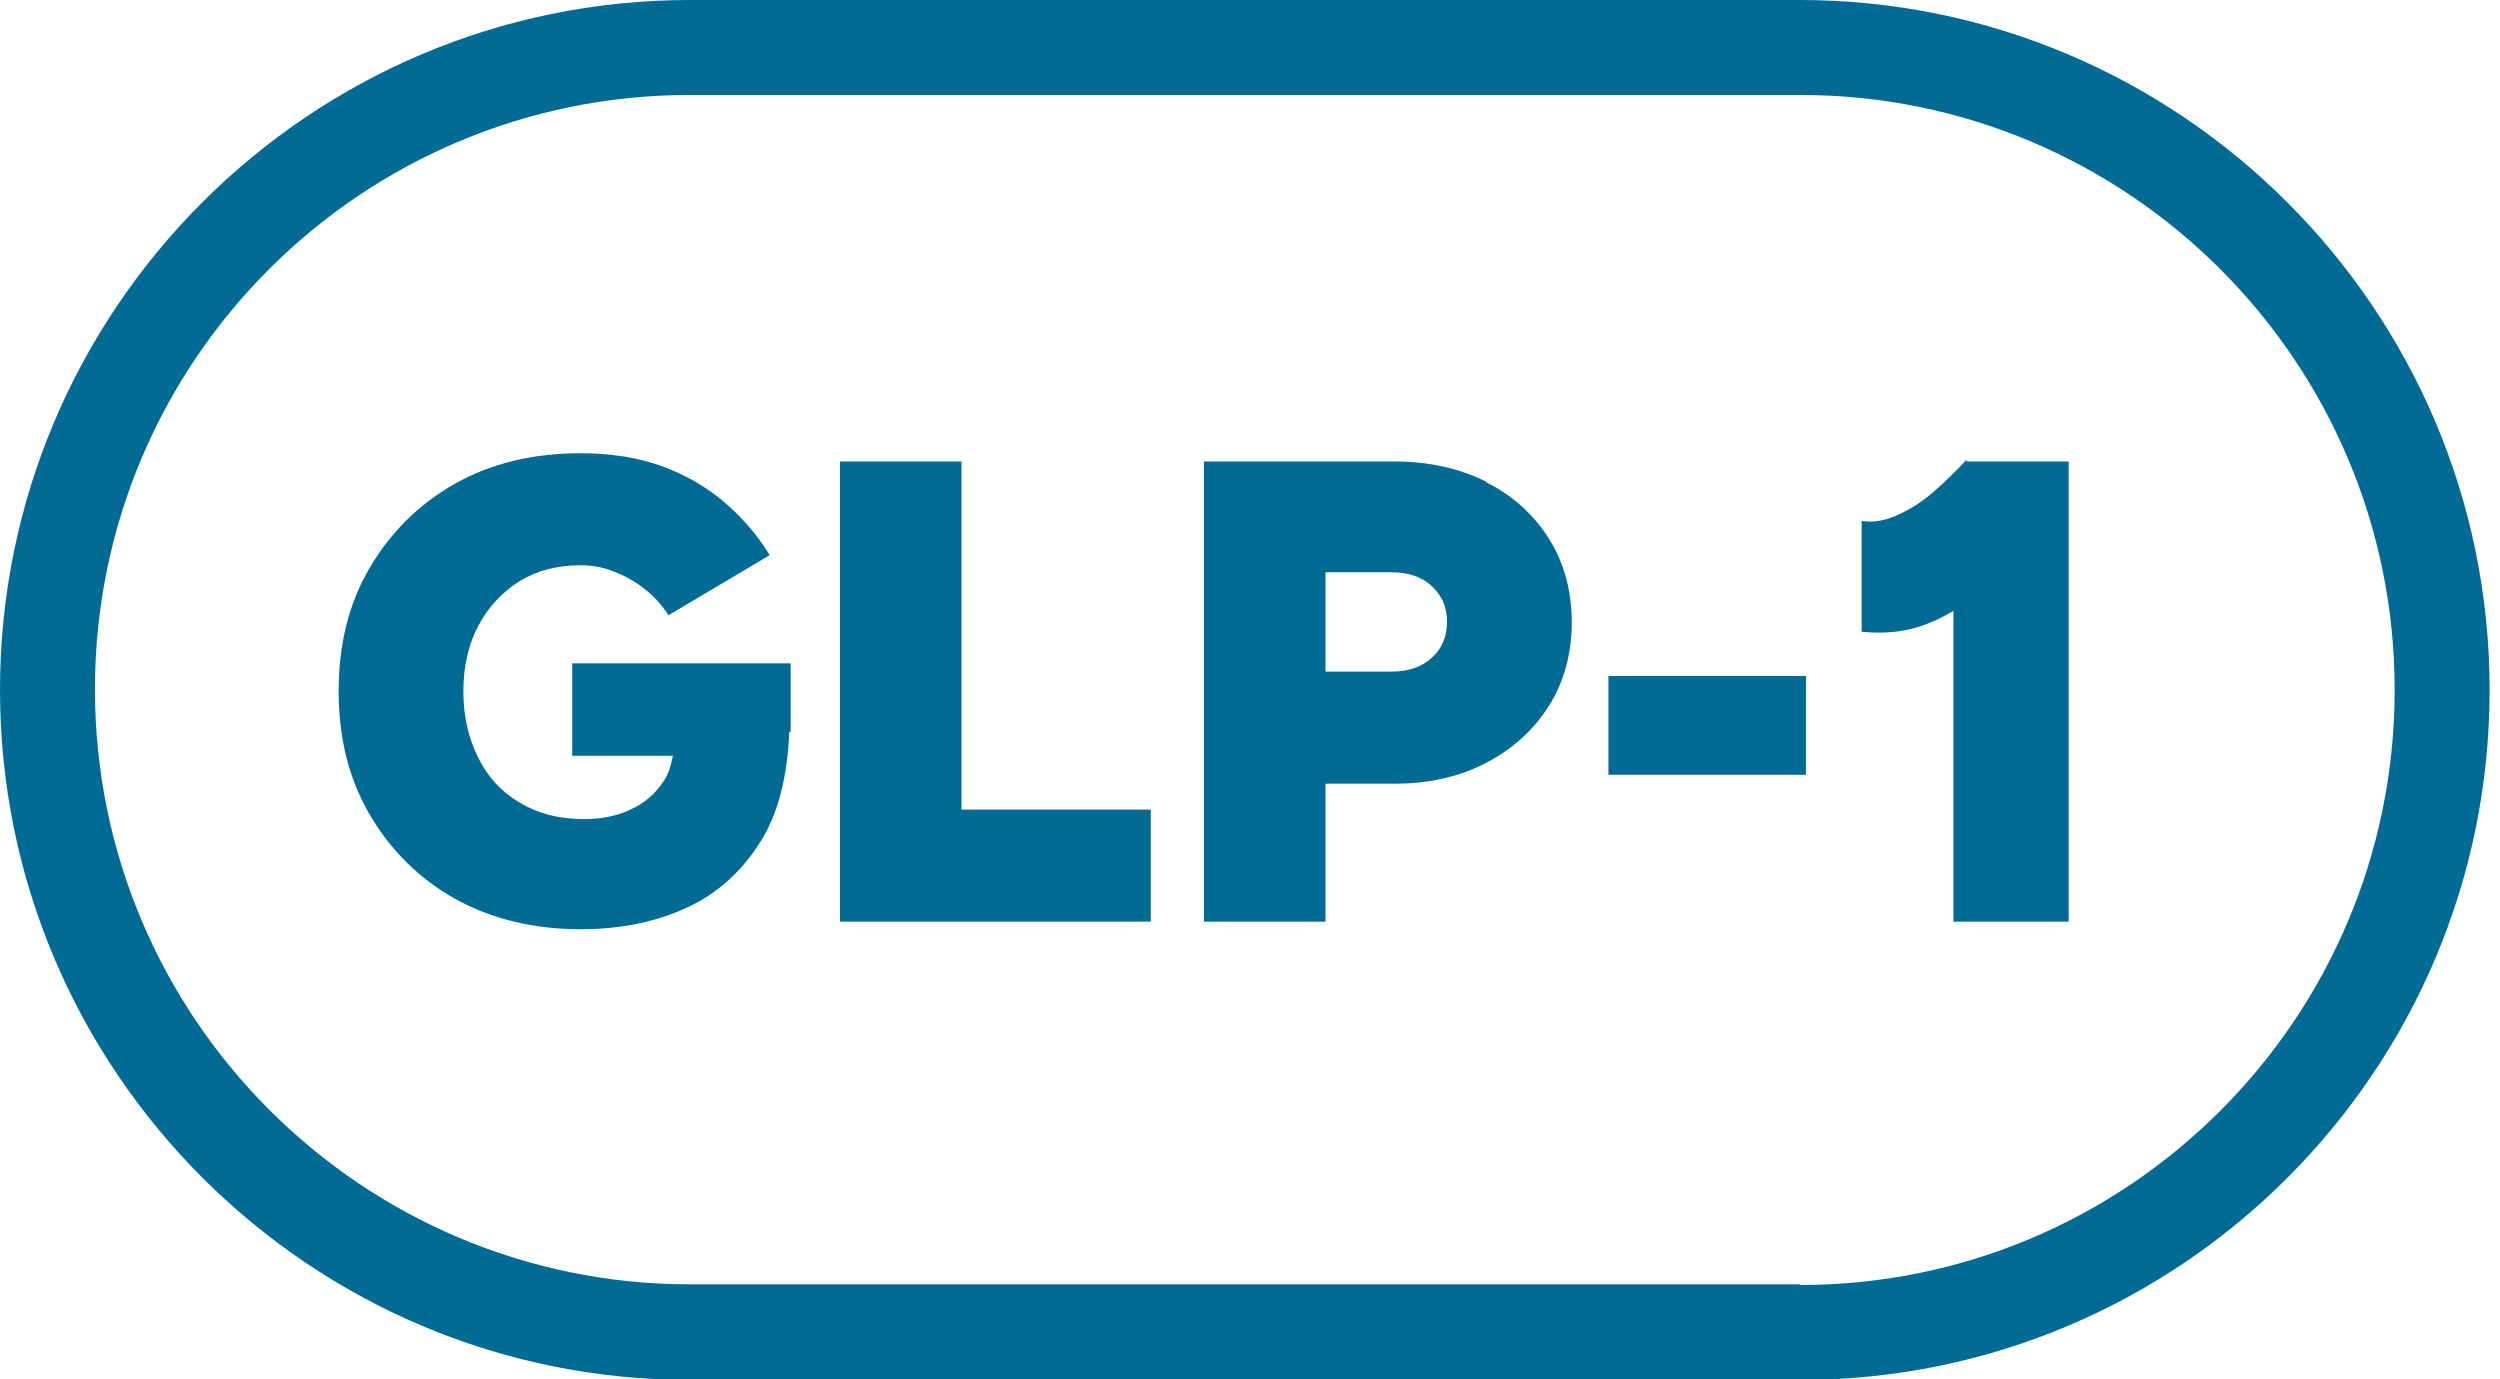 <svg width="58" height="32" viewBox="0 0 58 32" fill="none" xmlns="http://www.w3.org/2000/svg">
<g id="Layer_1">
<g id="Group">
<path id="Vector" d="M41.751 0H16.007C7.181 0 0 7.181 0 16.007C0 24.833 7.181 32.015 16.007 32.015H41.766C50.592 32.015 57.759 24.833 57.759 16.007C57.759 7.181 50.577 0 41.751 0ZM41.751 29.797H16.007C8.4 29.797 2.203 23.614 2.203 15.993C2.203 8.371 8.386 2.203 16.007 2.203H41.766C49.373 2.203 55.556 8.386 55.556 16.007C55.556 23.629 49.373 29.812 41.766 29.812L41.751 29.797Z" fill="#016A95"/>
<path id="Vector_2" d="M13.276 17.535H15.611C15.567 17.755 15.508 17.975 15.376 18.151C15.2 18.416 14.95 18.636 14.627 18.783C14.319 18.93 13.951 19.003 13.54 19.003C12.967 19.003 12.468 18.871 12.057 18.621C11.631 18.372 11.308 18.019 11.088 17.564C10.867 17.123 10.75 16.609 10.75 16.037C10.75 15.464 10.867 14.95 11.102 14.509C11.337 14.069 11.661 13.731 12.057 13.481C12.468 13.232 12.938 13.114 13.467 13.114C13.731 13.114 13.995 13.158 14.245 13.261C14.509 13.364 14.745 13.496 14.965 13.672C15.185 13.848 15.361 14.039 15.508 14.274L17.858 12.879C17.579 12.424 17.226 12.013 16.815 11.66C16.404 11.308 15.934 11.029 15.376 10.823C14.818 10.618 14.186 10.515 13.467 10.515C12.365 10.515 11.396 10.75 10.559 11.22C9.722 11.69 9.061 12.351 8.577 13.173C8.092 13.995 7.857 14.95 7.857 16.037C7.857 17.123 8.092 18.063 8.577 18.9C9.061 19.723 9.722 20.384 10.559 20.854C11.411 21.323 12.38 21.558 13.467 21.558C14.421 21.558 15.258 21.382 15.993 21.03C16.727 20.677 17.285 20.134 17.711 19.414C18.093 18.753 18.269 17.931 18.313 16.977H18.343V15.39H13.276V17.52V17.535Z" fill="#016A95"/>
<path id="Vector_3" d="M22.307 10.706H19.488V21.382H26.698V18.783H22.307V10.706Z" fill="#016A95"/>
<path id="Vector_4" d="M34.482 11.176C33.865 10.867 33.145 10.706 32.352 10.706H27.932V21.382H30.752V18.181H32.352C33.16 18.181 33.865 18.019 34.482 17.696C35.099 17.373 35.583 16.933 35.936 16.375C36.288 15.816 36.465 15.156 36.465 14.436C36.465 13.716 36.288 13.056 35.936 12.498C35.583 11.939 35.099 11.499 34.482 11.19V11.176ZM33.219 15.258C32.984 15.479 32.661 15.581 32.279 15.581H30.752V13.276H32.279C32.661 13.276 32.984 13.379 33.219 13.599C33.454 13.819 33.571 14.084 33.571 14.421C33.571 14.759 33.454 15.053 33.219 15.258Z" fill="#016A95"/>
<path id="Vector_5" d="M41.898 15.684H37.316V17.975H41.898V15.684Z" fill="#016A95"/>
<path id="Vector_6" d="M45.614 10.677C45.408 10.897 45.173 11.132 44.909 11.367C44.644 11.602 44.365 11.793 44.072 11.925C43.778 12.072 43.484 12.13 43.19 12.086V14.656C43.748 14.715 44.277 14.656 44.762 14.451C44.953 14.377 45.144 14.274 45.32 14.172V21.382H47.993V10.706H45.643L45.614 10.677Z" fill="#016A95"/>
</g>
</g>
</svg>
